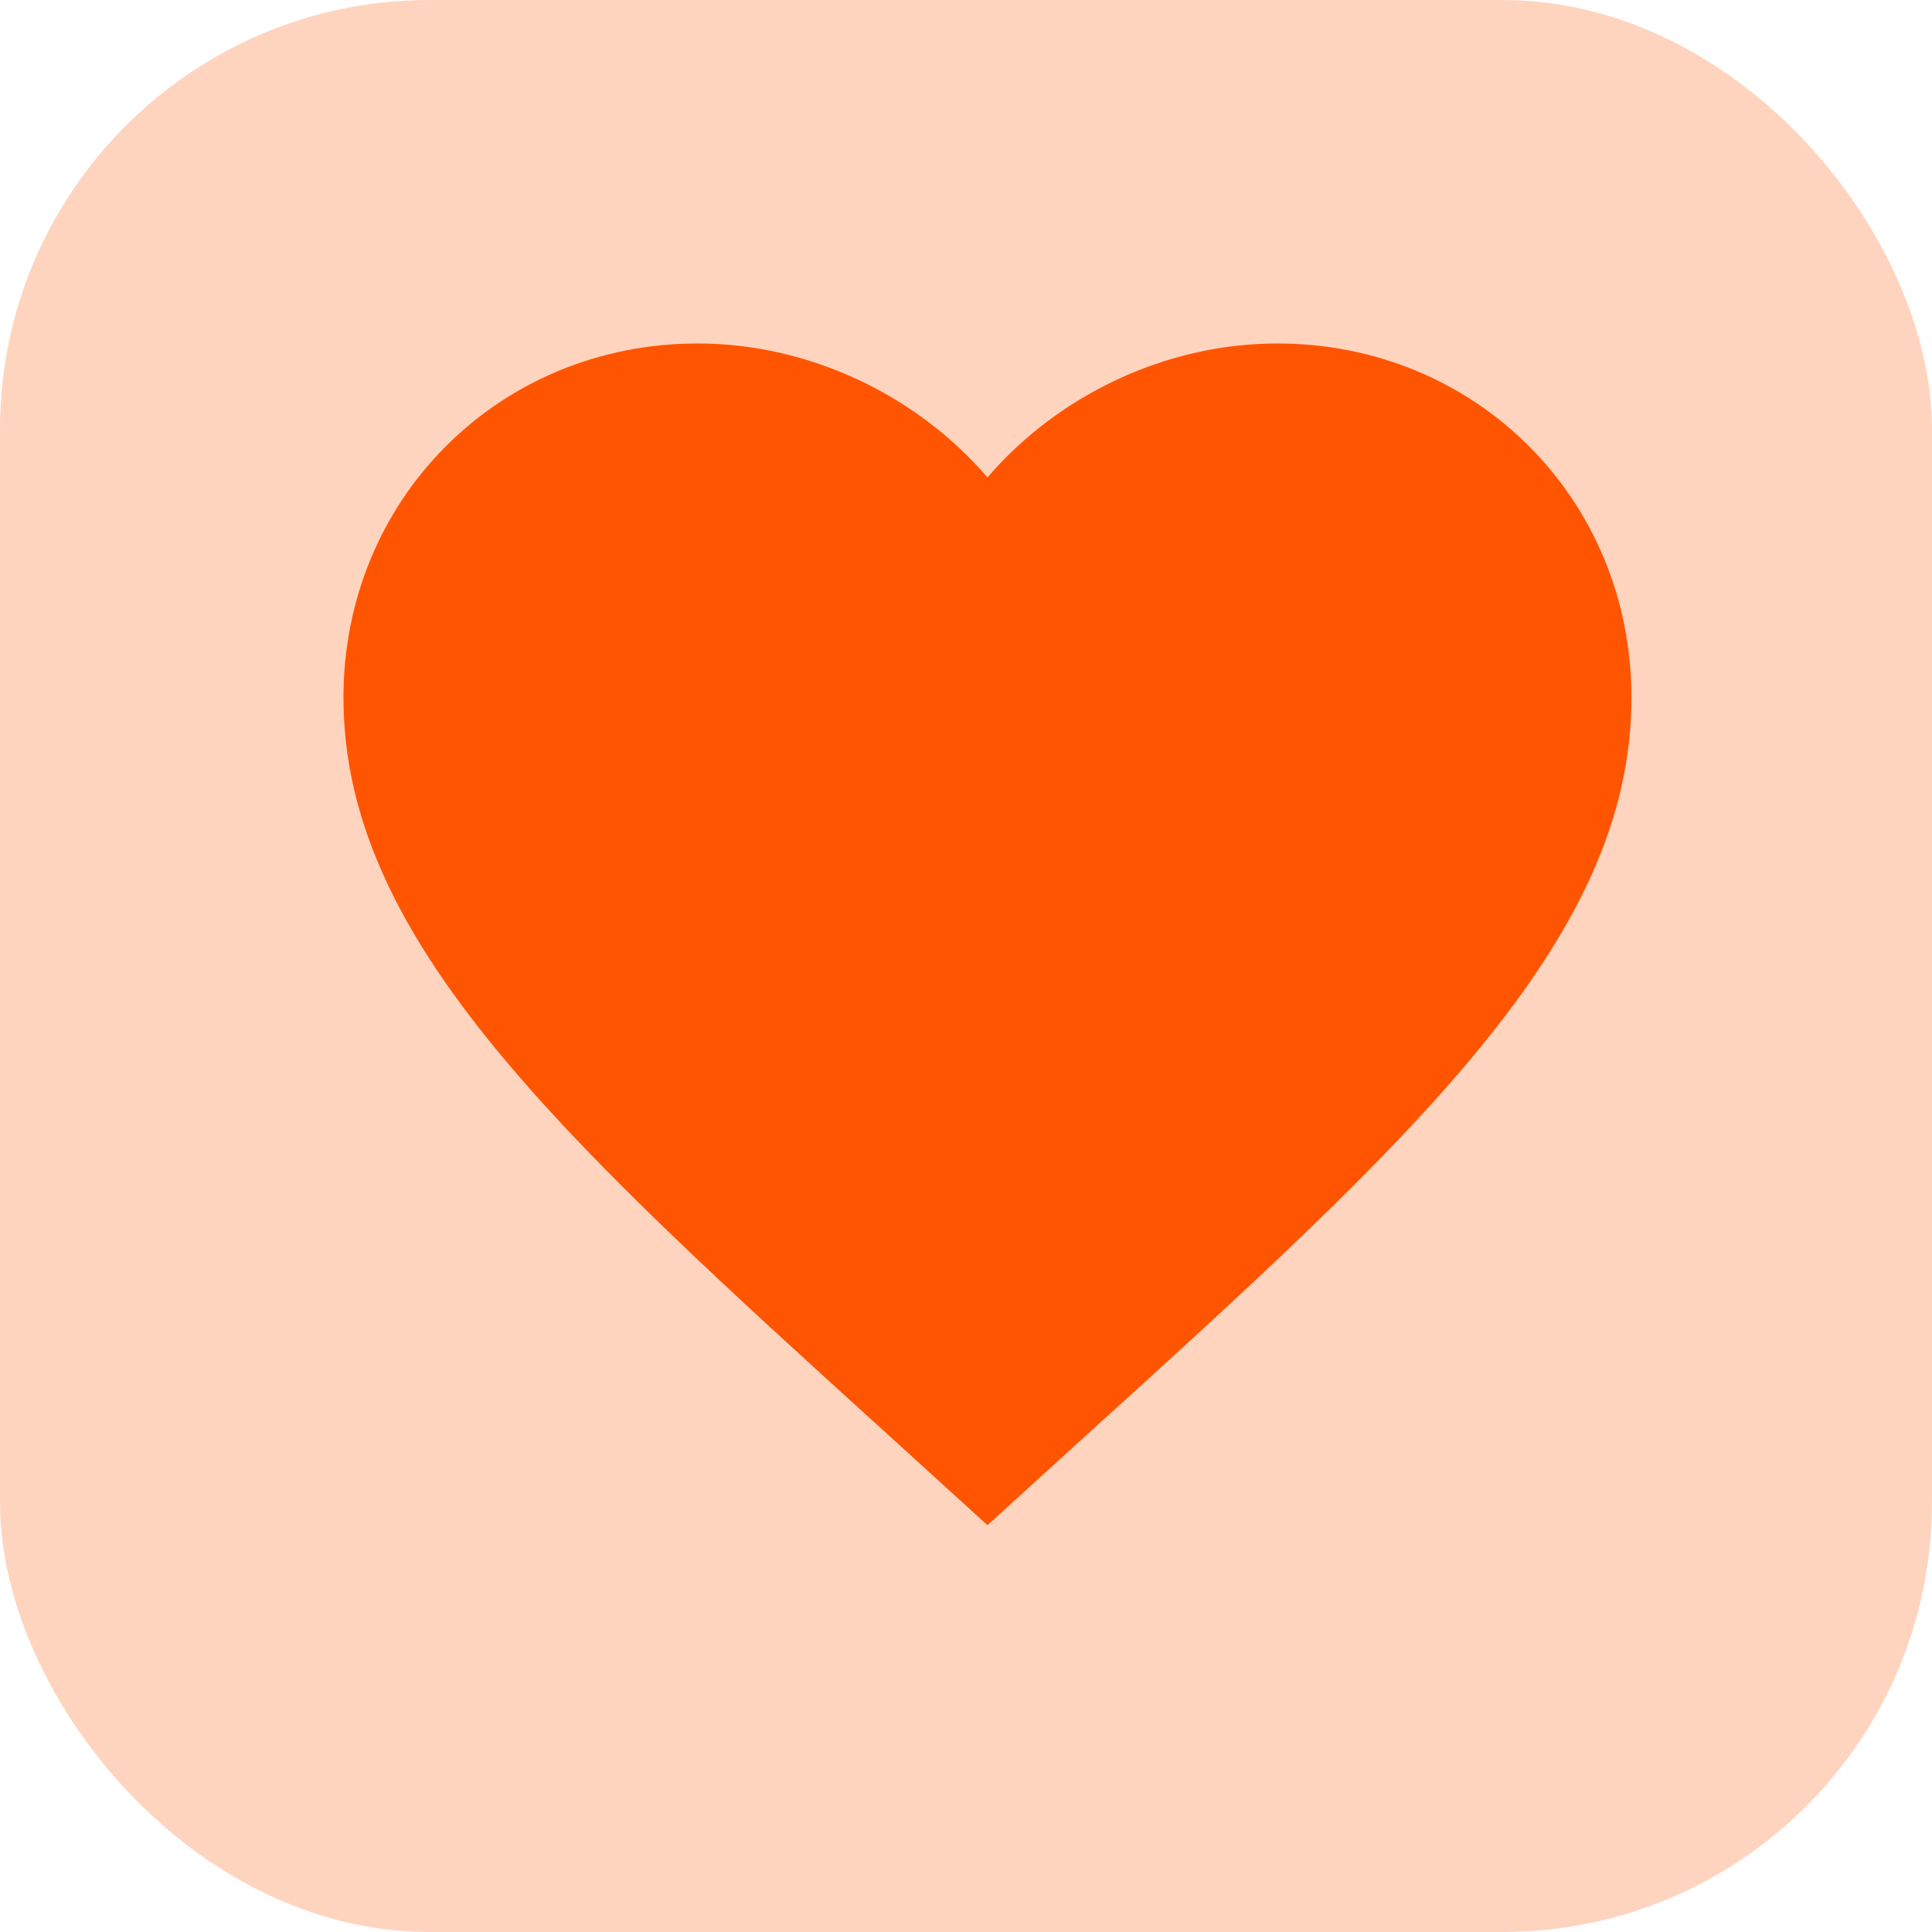 <svg width="45" height="45" viewBox="0 0 45 45" fill="none" xmlns="http://www.w3.org/2000/svg">
<g id="mdi:heart">
<rect width="45" height="45" rx="10" fill="#FF5500" fill-opacity="0.25"/>
<path id="Vector" d="M23 35.525L20.825 33.545C13.1 26.54 8 21.905 8 16.25C8 11.615 11.63 8 16.25 8C18.86 8 21.365 9.215 23 11.12C24.635 9.215 27.14 8 29.75 8C34.37 8 38 11.615 38 16.25C38 21.905 32.9 26.54 25.175 33.545L23 35.525Z" fill="#FF5500"/>
</g>
</svg>
